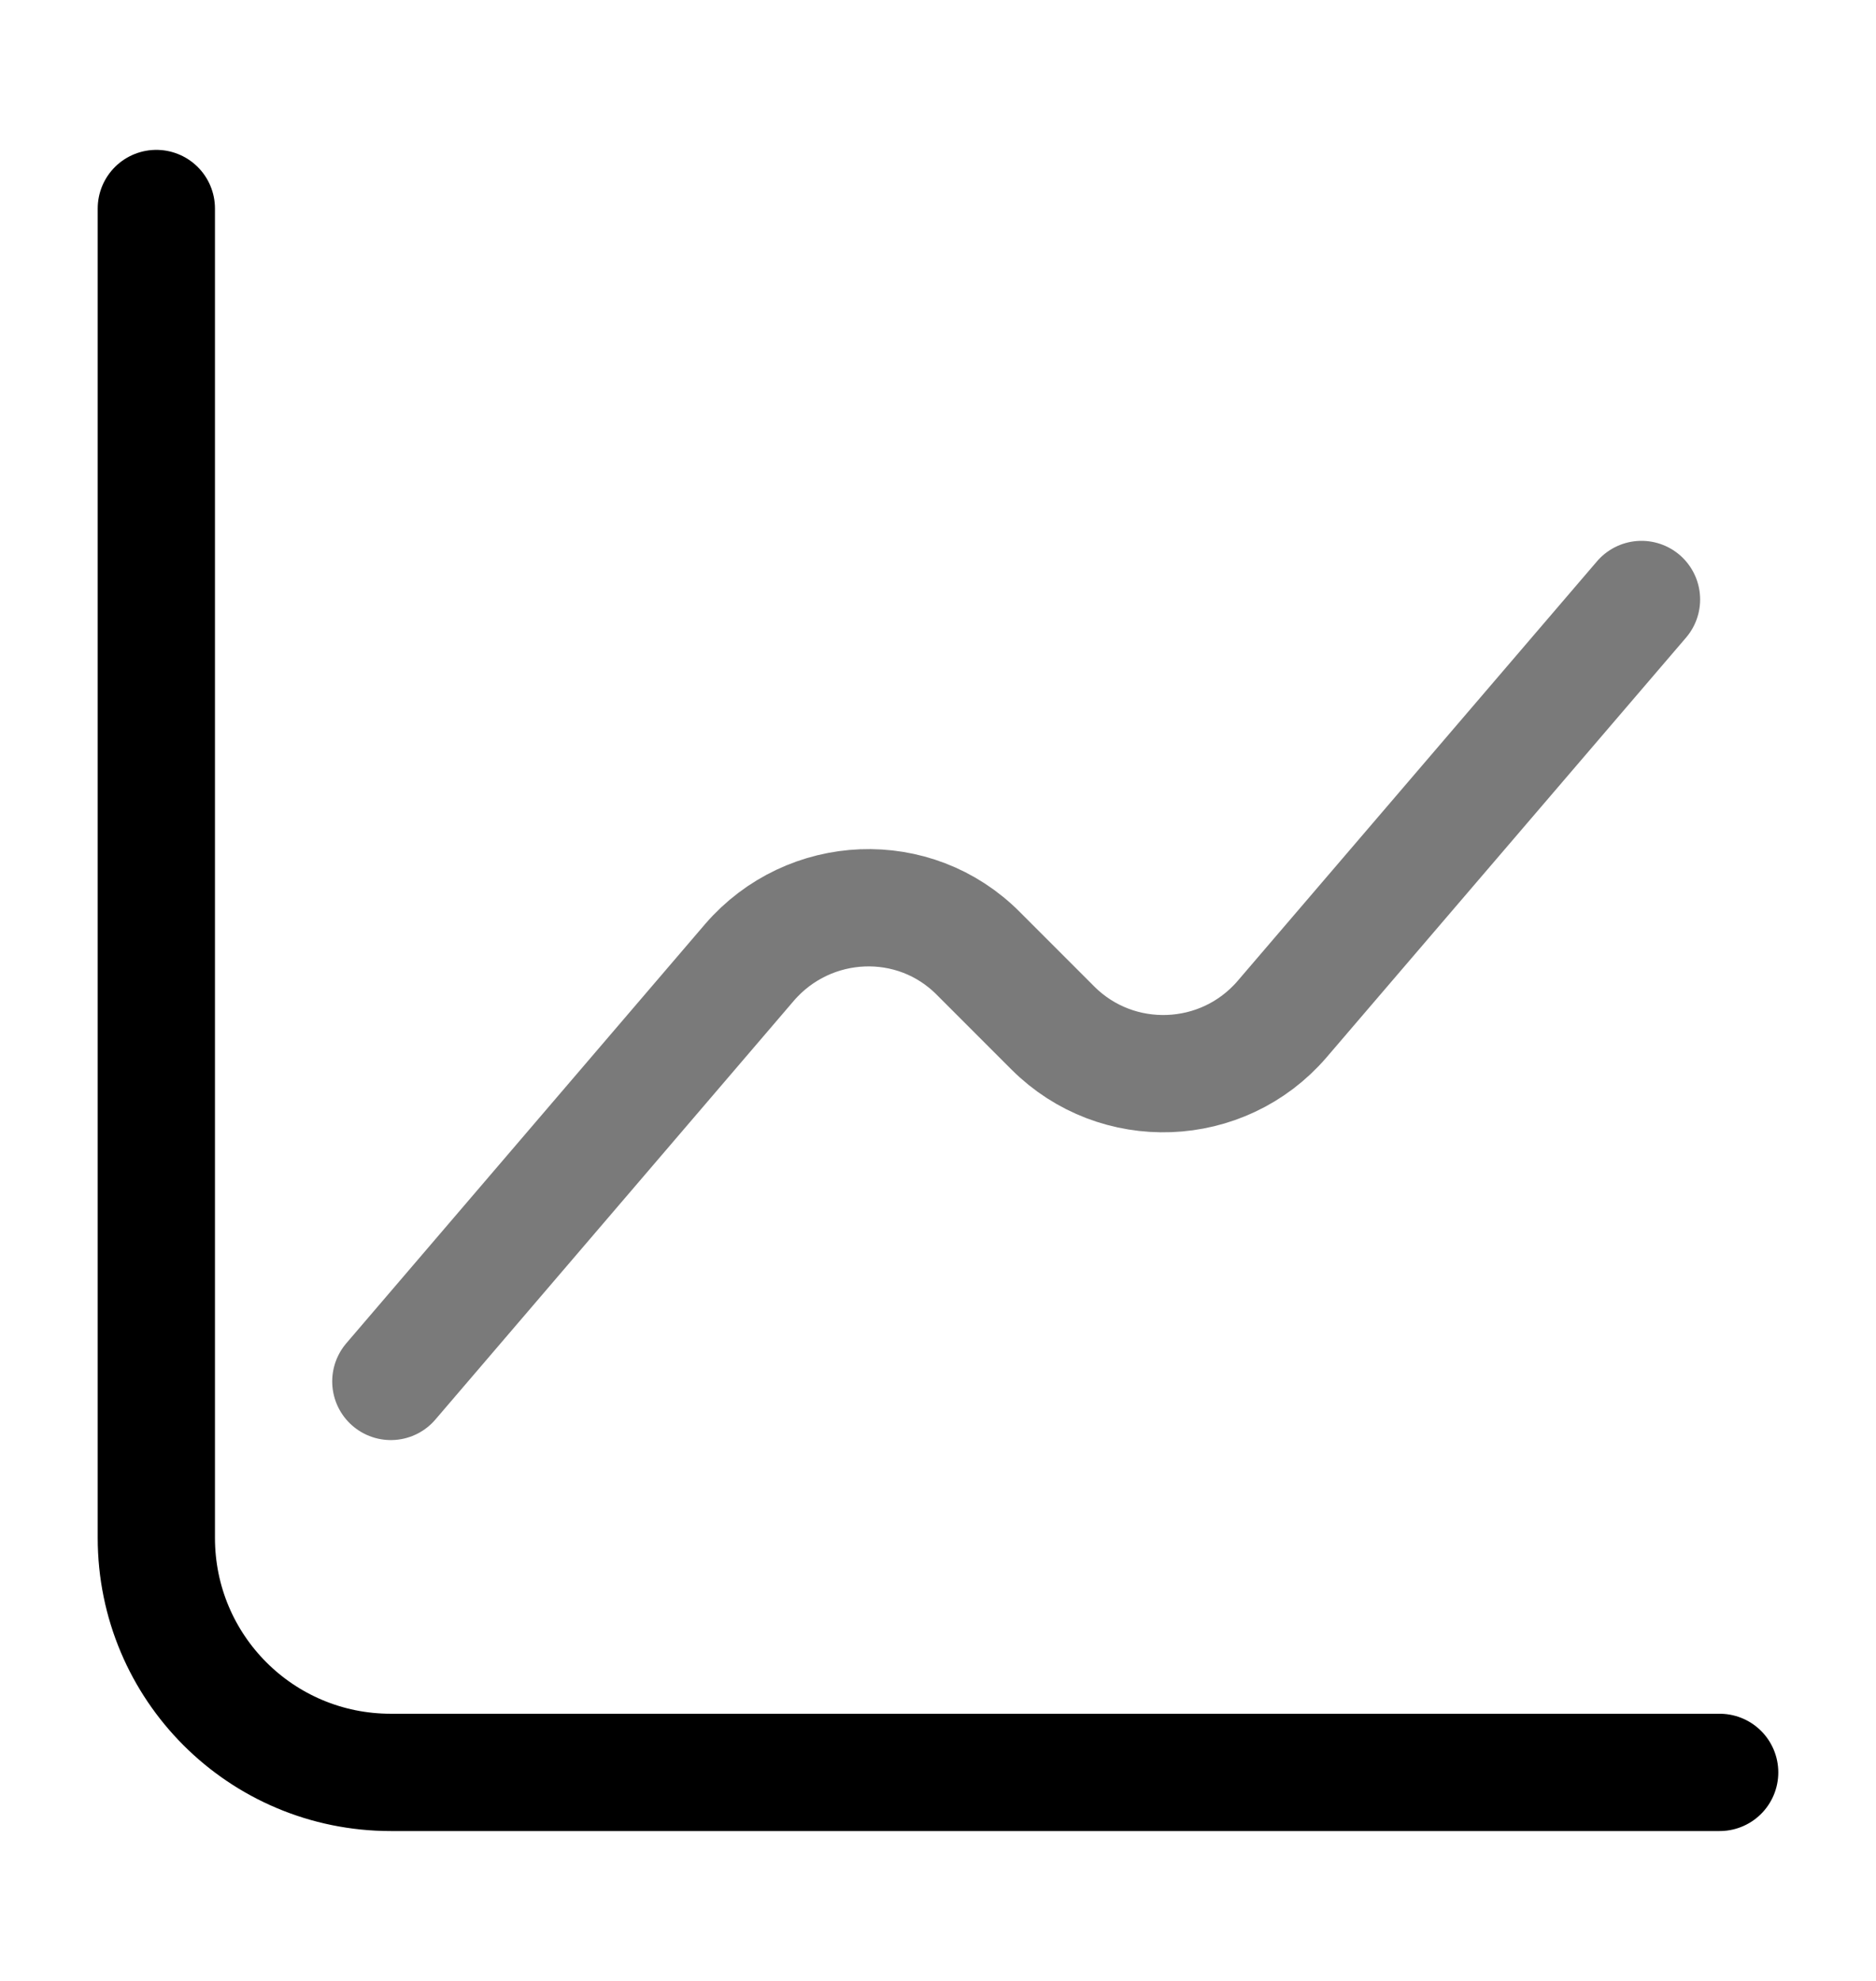 <svg width="18" height="19" viewBox="0 0 18 19" fill="none" xmlns="http://www.w3.org/2000/svg">
<path d="M1.5 2V14.75C1.5 15.995 2.505 17 3.75 17H16.5" stroke="black" stroke-width="1.125" stroke-miterlimit="10" stroke-linecap="round" stroke-linejoin="round"/>
<path opacity="0.52" d="M3.75 13.25L7.192 9.23C7.763 8.57 8.775 8.525 9.39 9.148L10.102 9.86C10.717 10.475 11.73 10.438 12.3 9.777L15.75 5.75" stroke="black" stroke-width="1.125" stroke-miterlimit="10" stroke-linecap="round" stroke-linejoin="round"/>
</svg>
